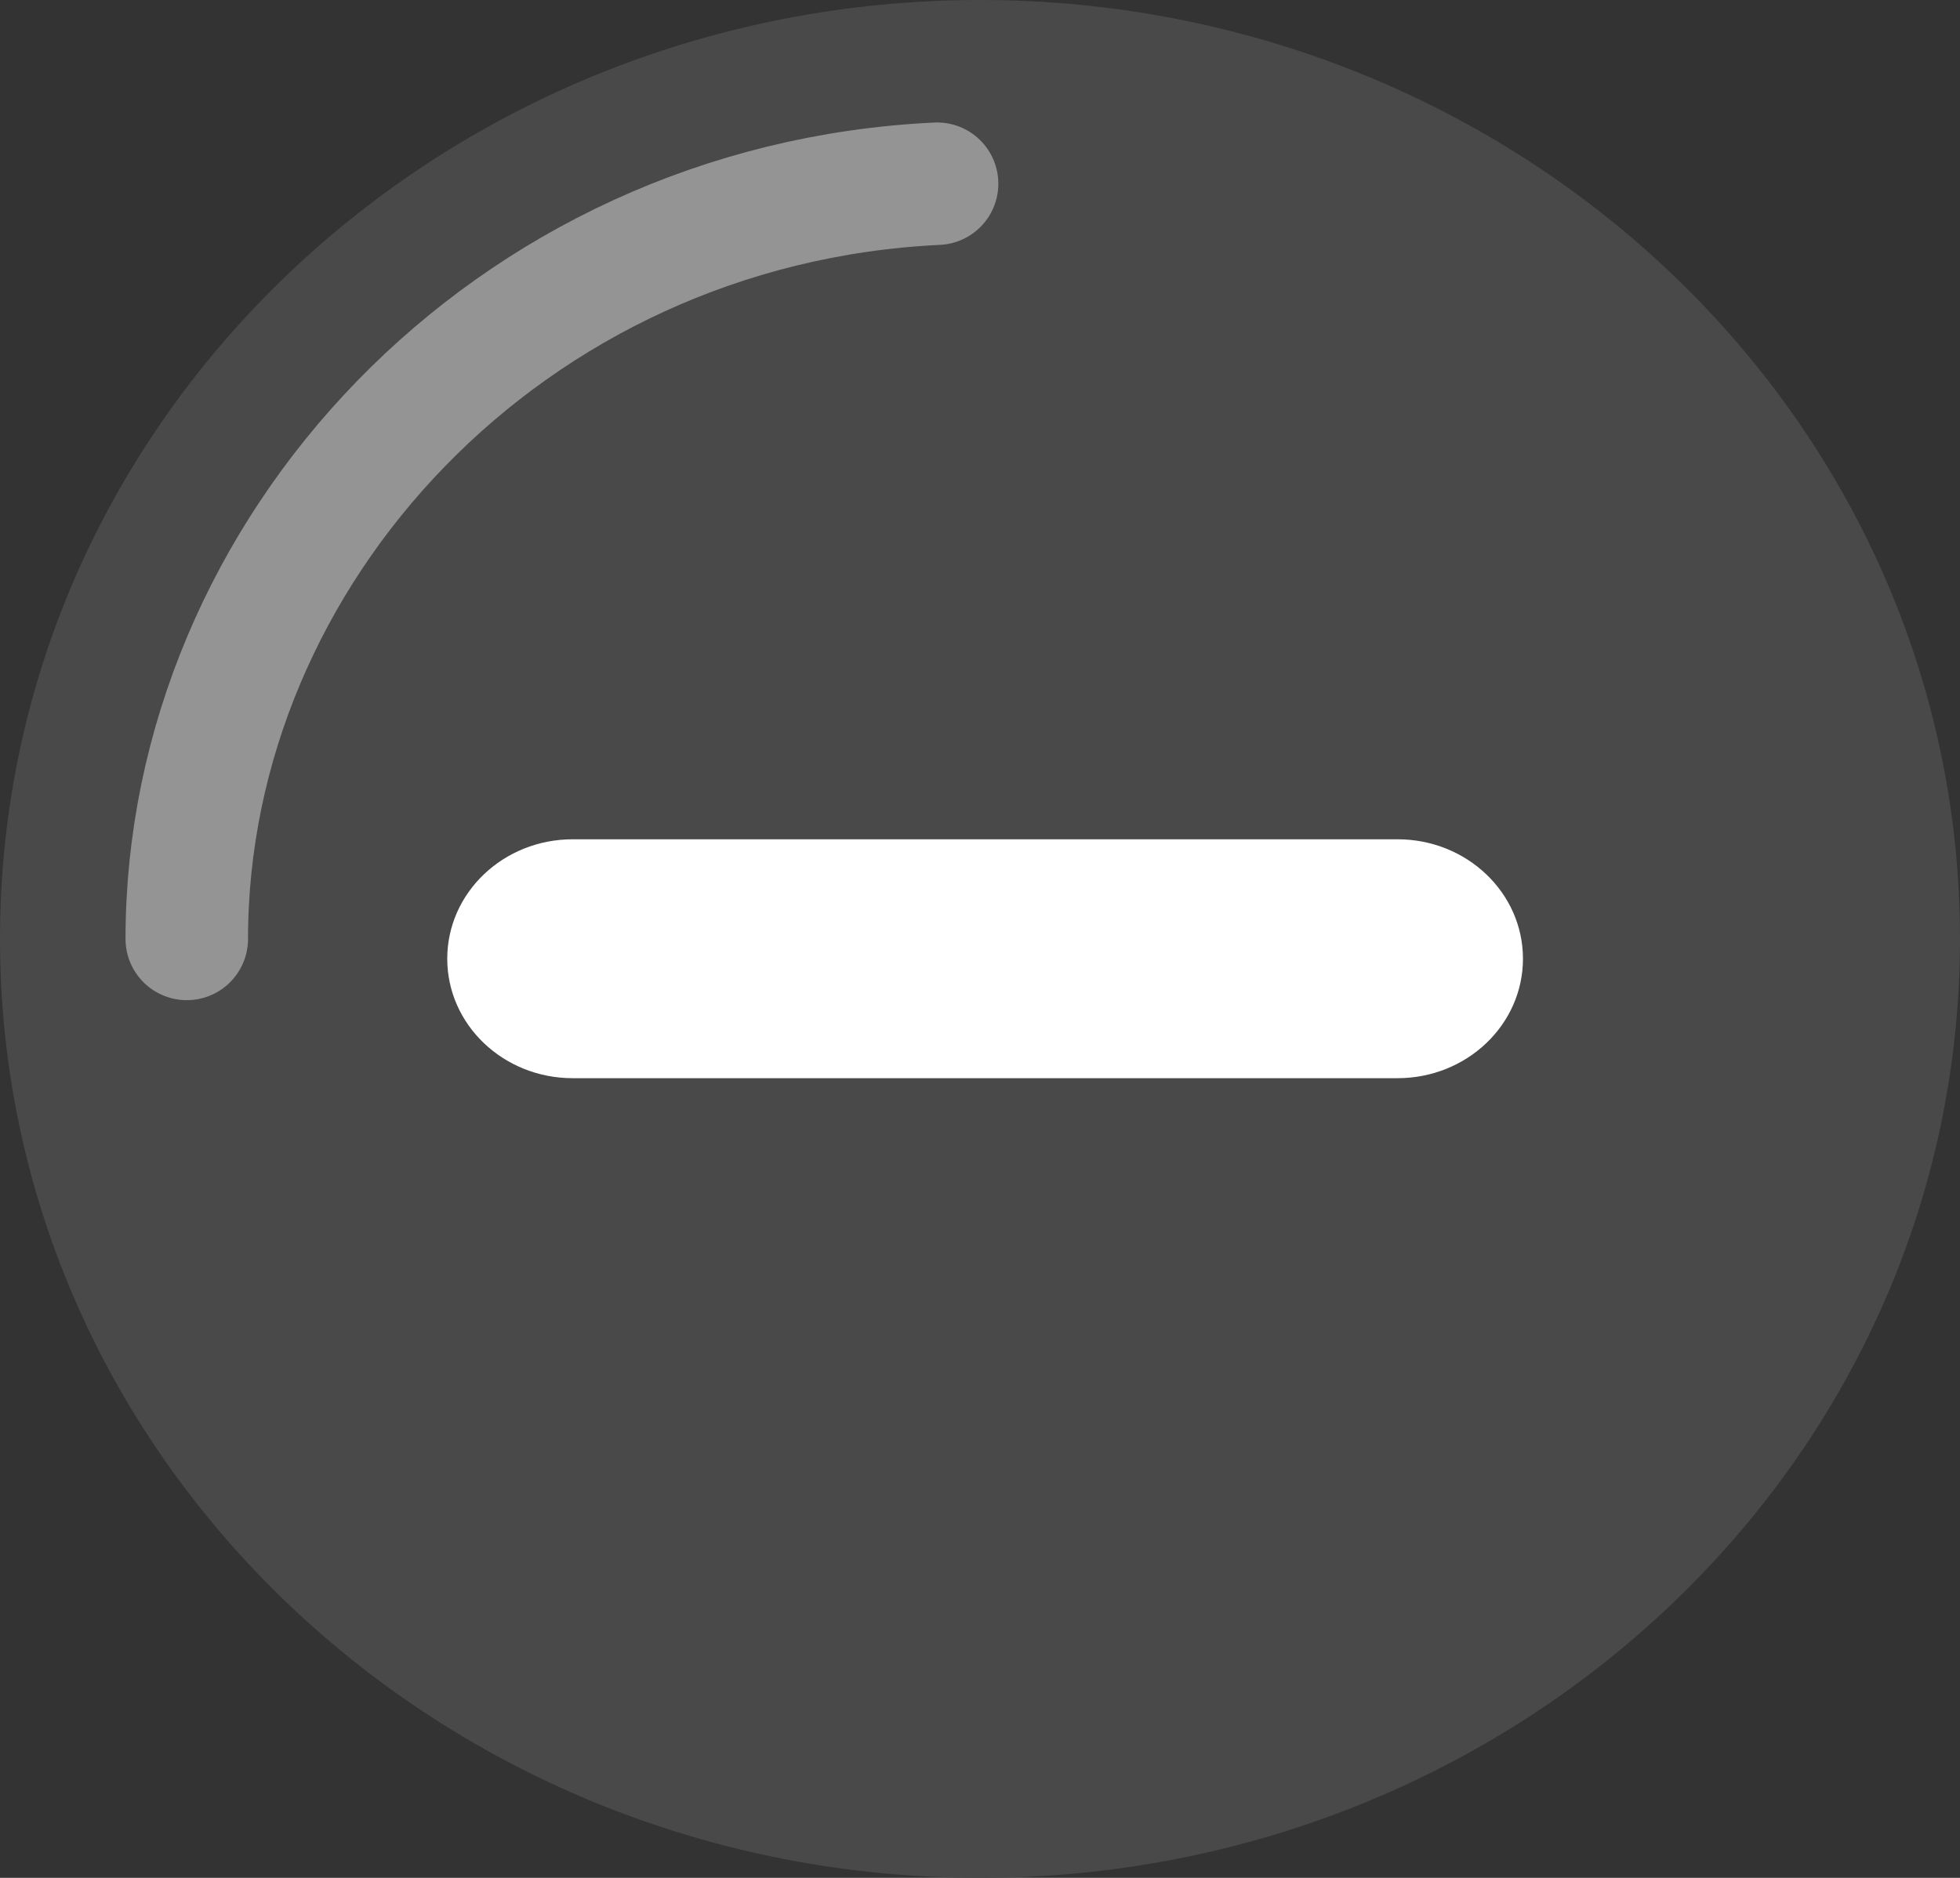 <svg width="48" height="46" viewBox="0 0 48 46" fill="none" xmlns="http://www.w3.org/2000/svg">
<rect x="0" y="0" width="48" height="46" fill="#333333" stroke="none"/>
<path d="M24 44.5C36.357 44.5 46.5 34.942 46.5 23C46.5 11.058 36.357 1.5 24 1.5C11.643 1.5 1.5 11.058 1.5 23C1.5 34.942 11.643 44.5 24 44.5Z" fill="#494949" stroke="#494949" stroke-width="3"/>
<path d="M14.025 20.559C12.328 20.559 10.953 21.869 10.953 23.485C10.953 25.101 12.328 26.411 14.025 26.411L14.025 20.559ZM34.225 26.411C35.922 26.411 37.297 25.101 37.297 23.485C37.297 21.869 35.922 20.559 34.225 20.559L34.225 26.411ZM14.025 26.411L34.225 26.411L34.225 20.559L14.025 20.559L14.025 26.411Z" fill="white"/>
<path d="M4.574 23C4.574 13.5 12.449 5 22.949 4.5" stroke="#949494" stroke-width="3" stroke-linecap="round" stroke-linejoin="round"/>
</svg>
